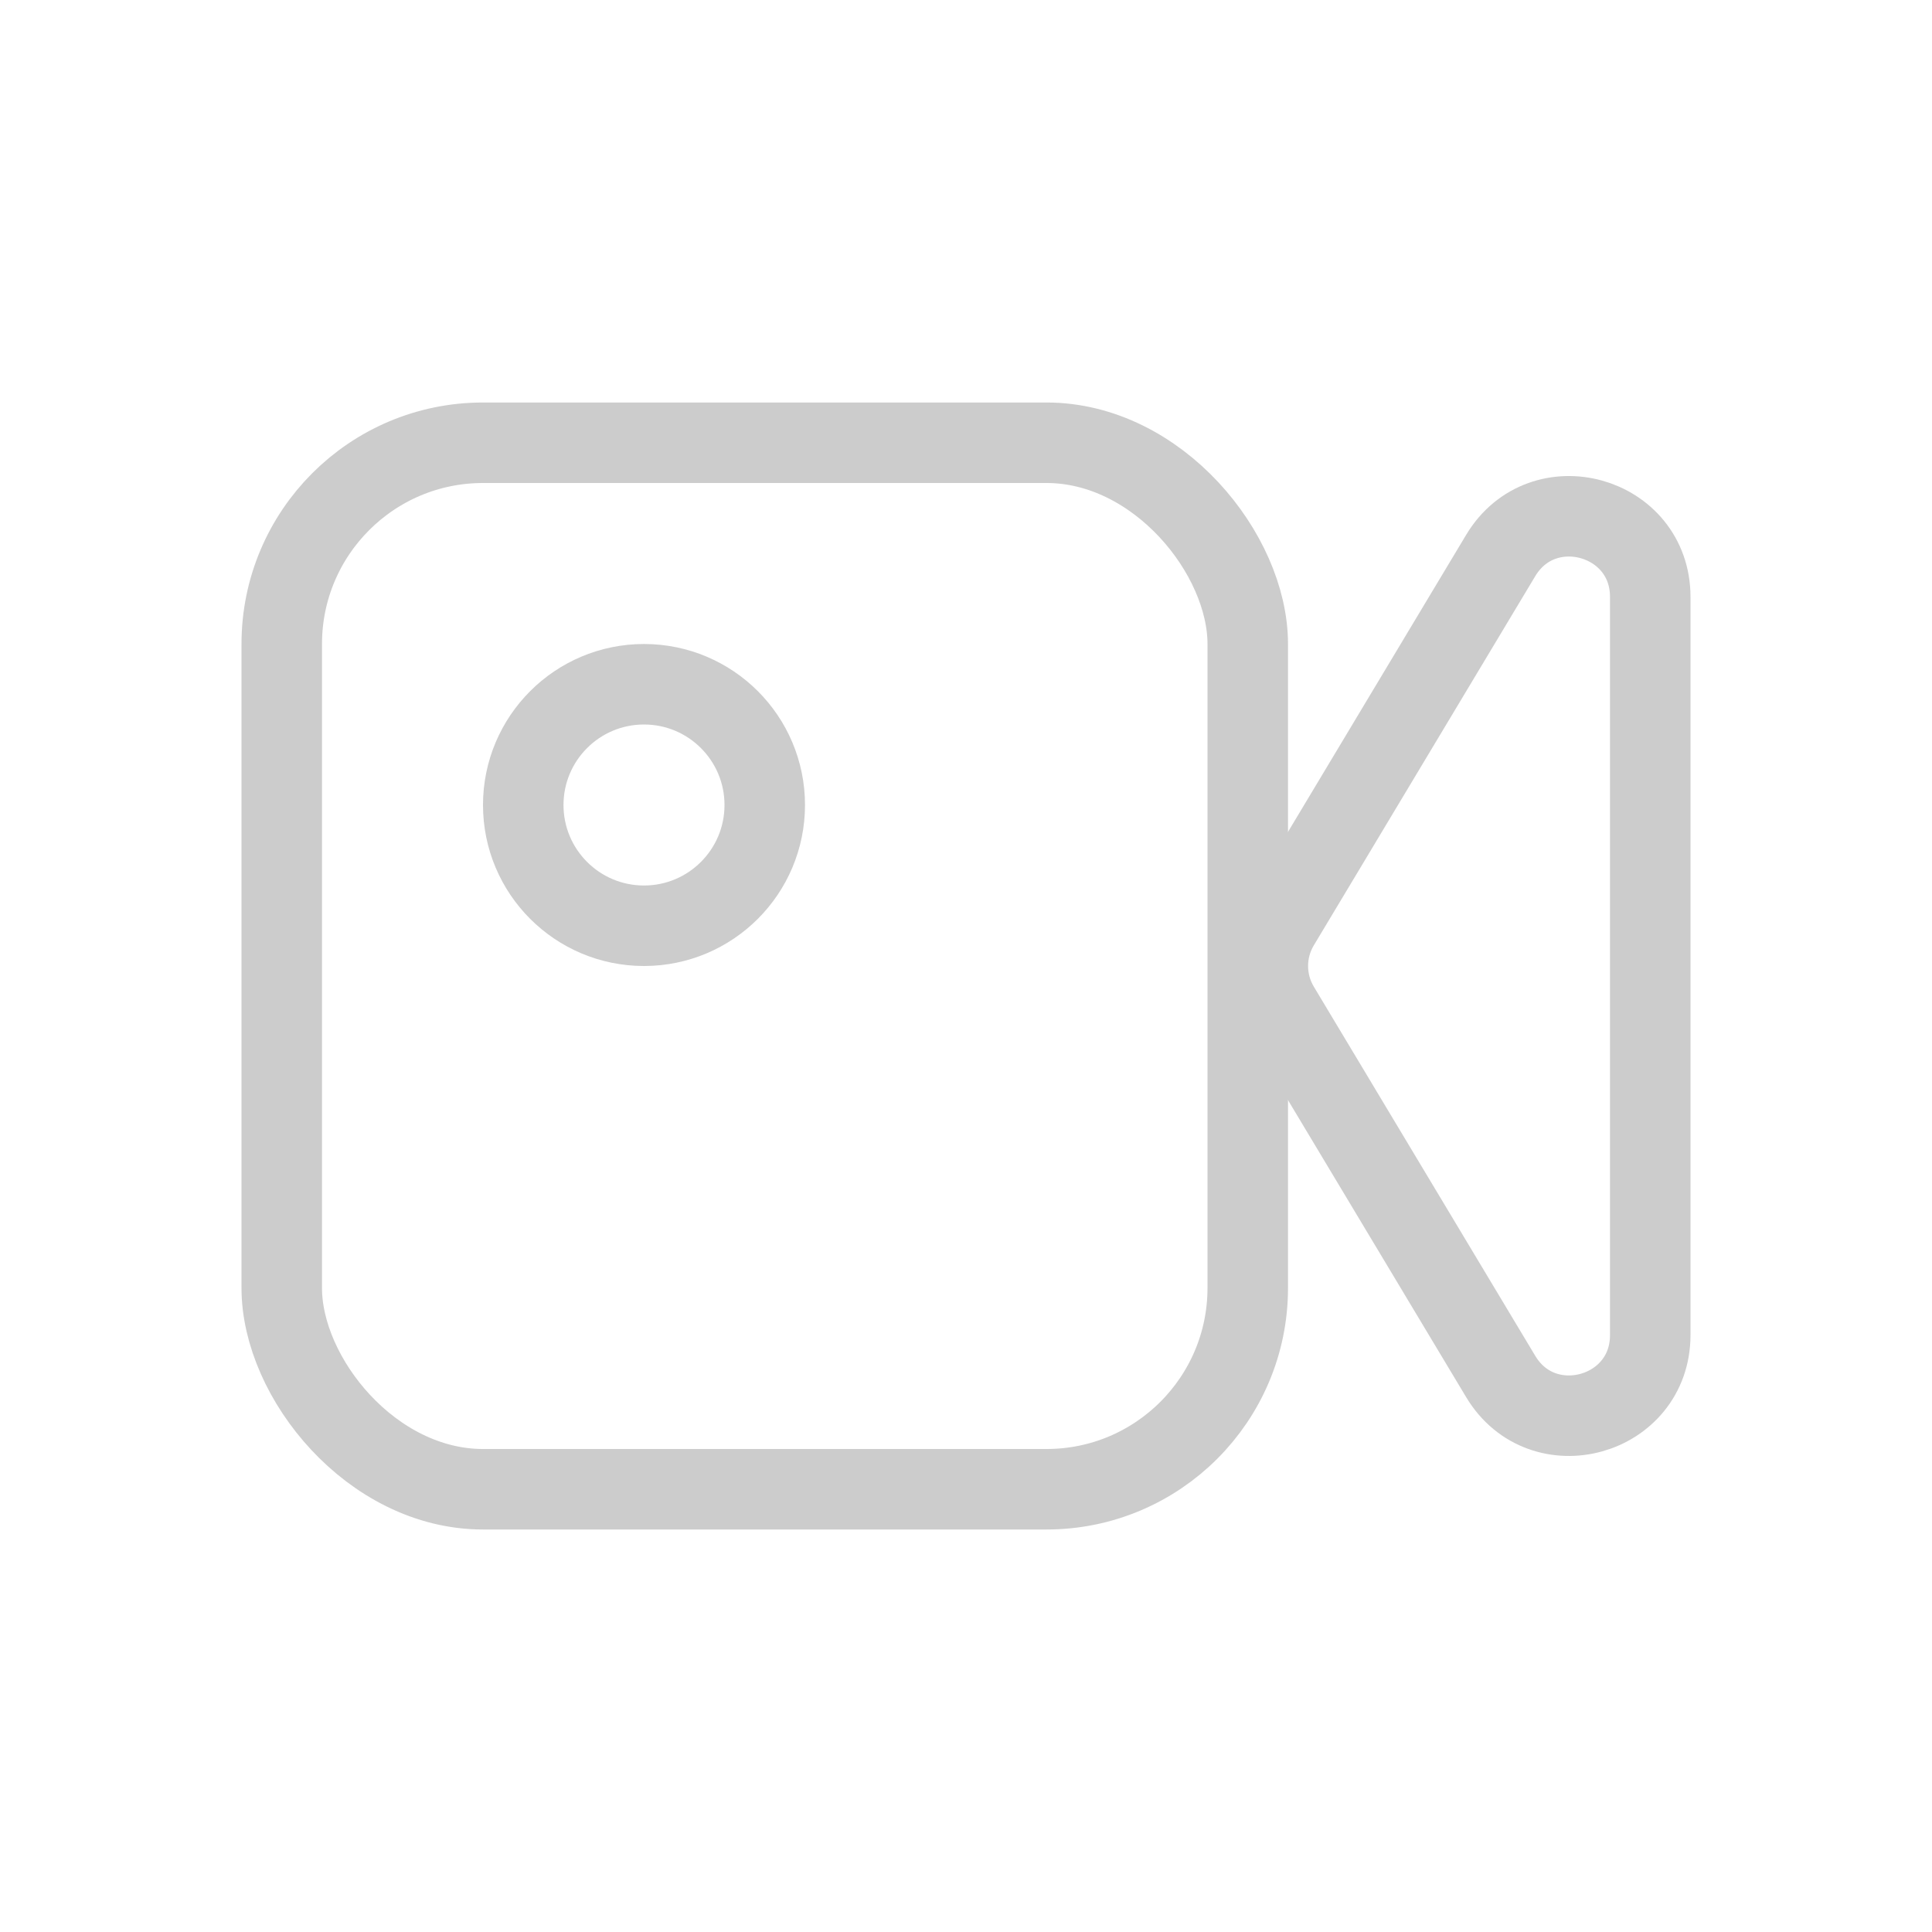 <svg width="24" height="24" viewBox="0 0 24 24" fill="none" xmlns="http://www.w3.org/2000/svg">
<rect x="3.5" y="5.5" width="12" height="13" rx="2.5" stroke="#CCCCCC"/>
<path d="M15.892 12.514C15.702 12.198 15.702 11.802 15.892 11.486L18.642 6.901C19.164 6.031 20.5 6.401 20.5 7.415L20.5 16.584C20.5 17.599 19.164 17.969 18.642 17.099L15.892 12.514Z" stroke="#CCCCCC"/>
<circle cx="8" cy="10" r="1.5" stroke="#CCCCCC"/>
</svg>
